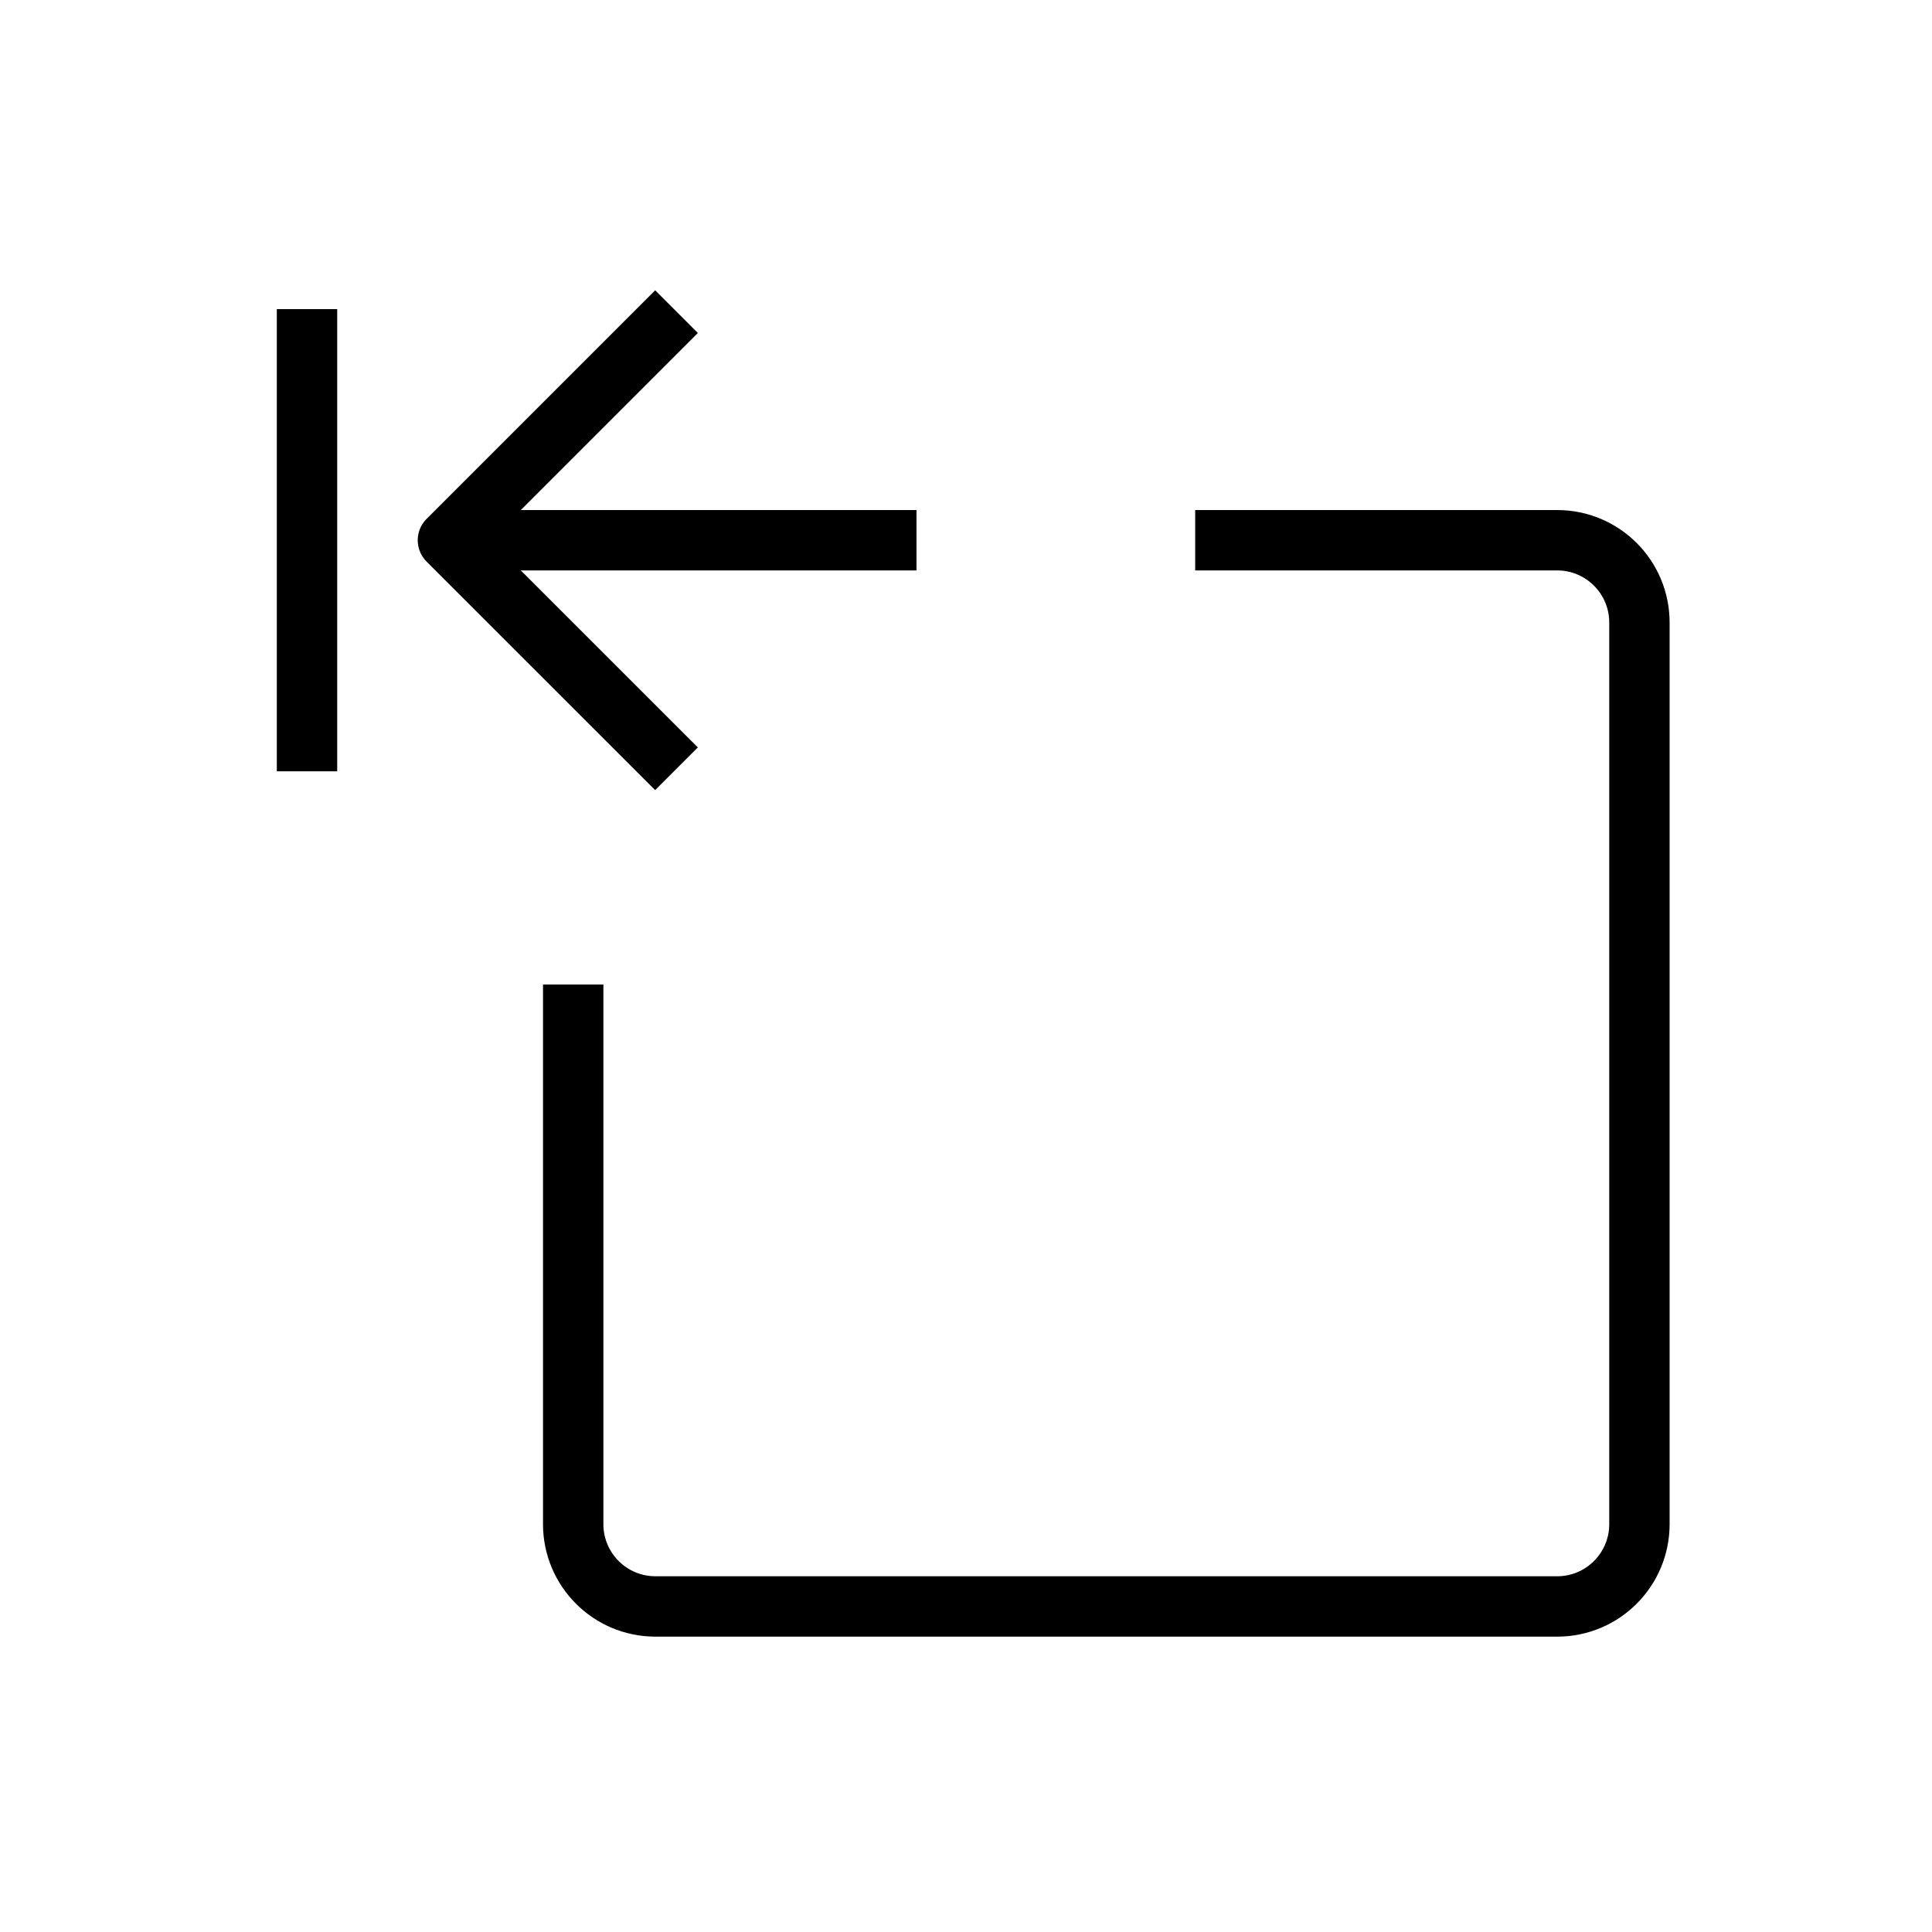 <svg xmlns="http://www.w3.org/2000/svg" viewBox="0 0 32 32" fill="none" stroke="#000">
<path d="M11.205 5.162L7.419 8.948L11.205 12.733" stroke-linejoin="round"/>
<path d="M5.085 5.12V12.775" stroke-linejoin="round"/>
<path d="M7.419 8.948L15.18 8.948" stroke-linejoin="round"/>
<path d="M19.796 8.948H25.792C26.544 8.948 27.154 9.558 27.154 10.311V25.245C27.154 25.998 26.544 26.608 25.792 26.608H10.857C10.104 26.608 9.494 25.998 9.494 25.245V16.306"/>
</svg>
